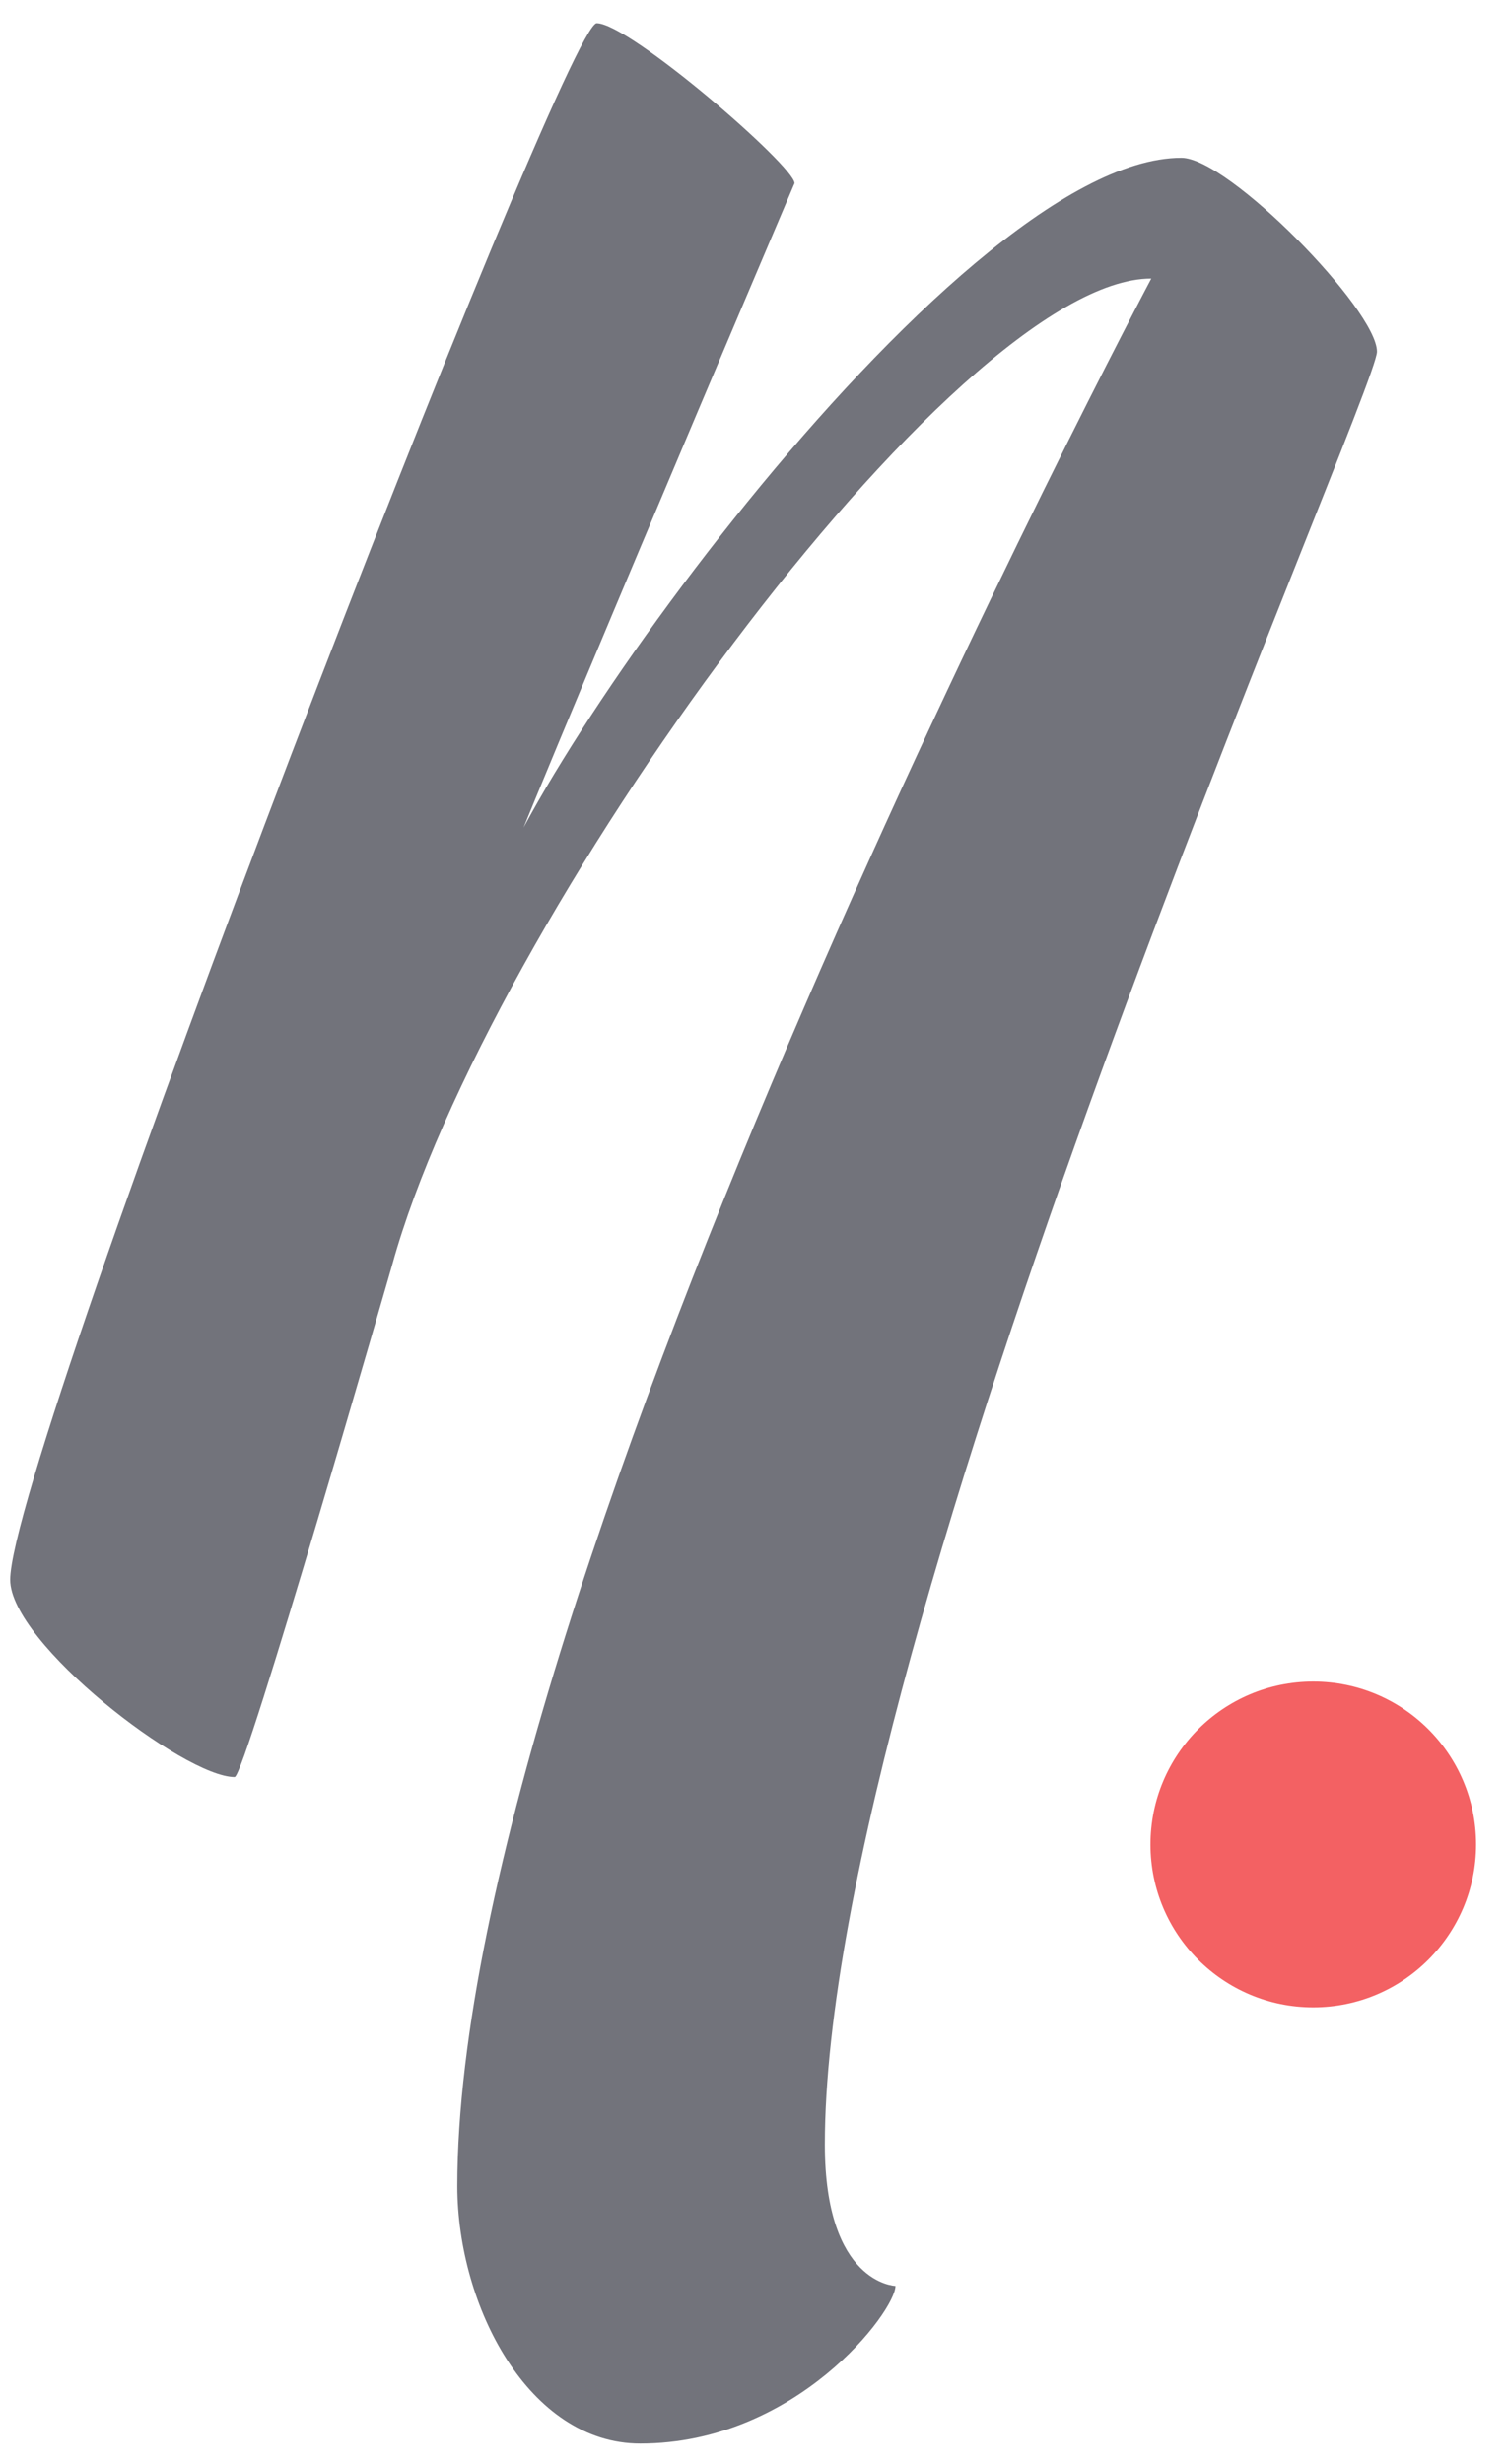 <?xml version="1.0" encoding="utf-8"?>
<!-- Generator: Adobe Illustrator 26.3.1, SVG Export Plug-In . SVG Version: 6.00 Build 0)  -->
<svg version="1.1" id="Layer_1" xmlns="http://www.w3.org/2000/svg" xmlns:xlink="http://www.w3.org/1999/xlink" x="0px" y="0px"
	 viewBox="0 0 74 121" style="enable-background:new 0 0 74 121;" xml:space="preserve">
<style type="text/css">
	.st0{fill:#72737B;}
	.st1{fill:#F36163;}
</style>
<g>
	<path class="st0" d="M31.46,120c7.67,0,12.54-6.51,12.54-7.74c0,0-3.47-0.09-3.47-6.94c0-24.99,27.13-86,27.13-88.05
		c0-2.05-7.29-9.52-9.61-9.52c-11.34,0-34.13,32.55-34.13,37.52C23.92,44.52,39.04,9,39.04,9c0-0.84-8.11-7.86-9.72-7.86
		c-1.6,0-28.82,70.31-28.82,76.44c0,3.11,8.54,9.69,11.03,9.69c0.51,0,7.74-25.15,7.74-25.15c4.65-16.83,27.63-48.44,37.3-48.44
		c0,0-34.1,64.16-34.1,93.69C22.48,113.26,25.99,120,31.46,120z"/>
	<circle class="st1" cx="64.53" cy="90.58" r="8"/>
</g>
</svg>
